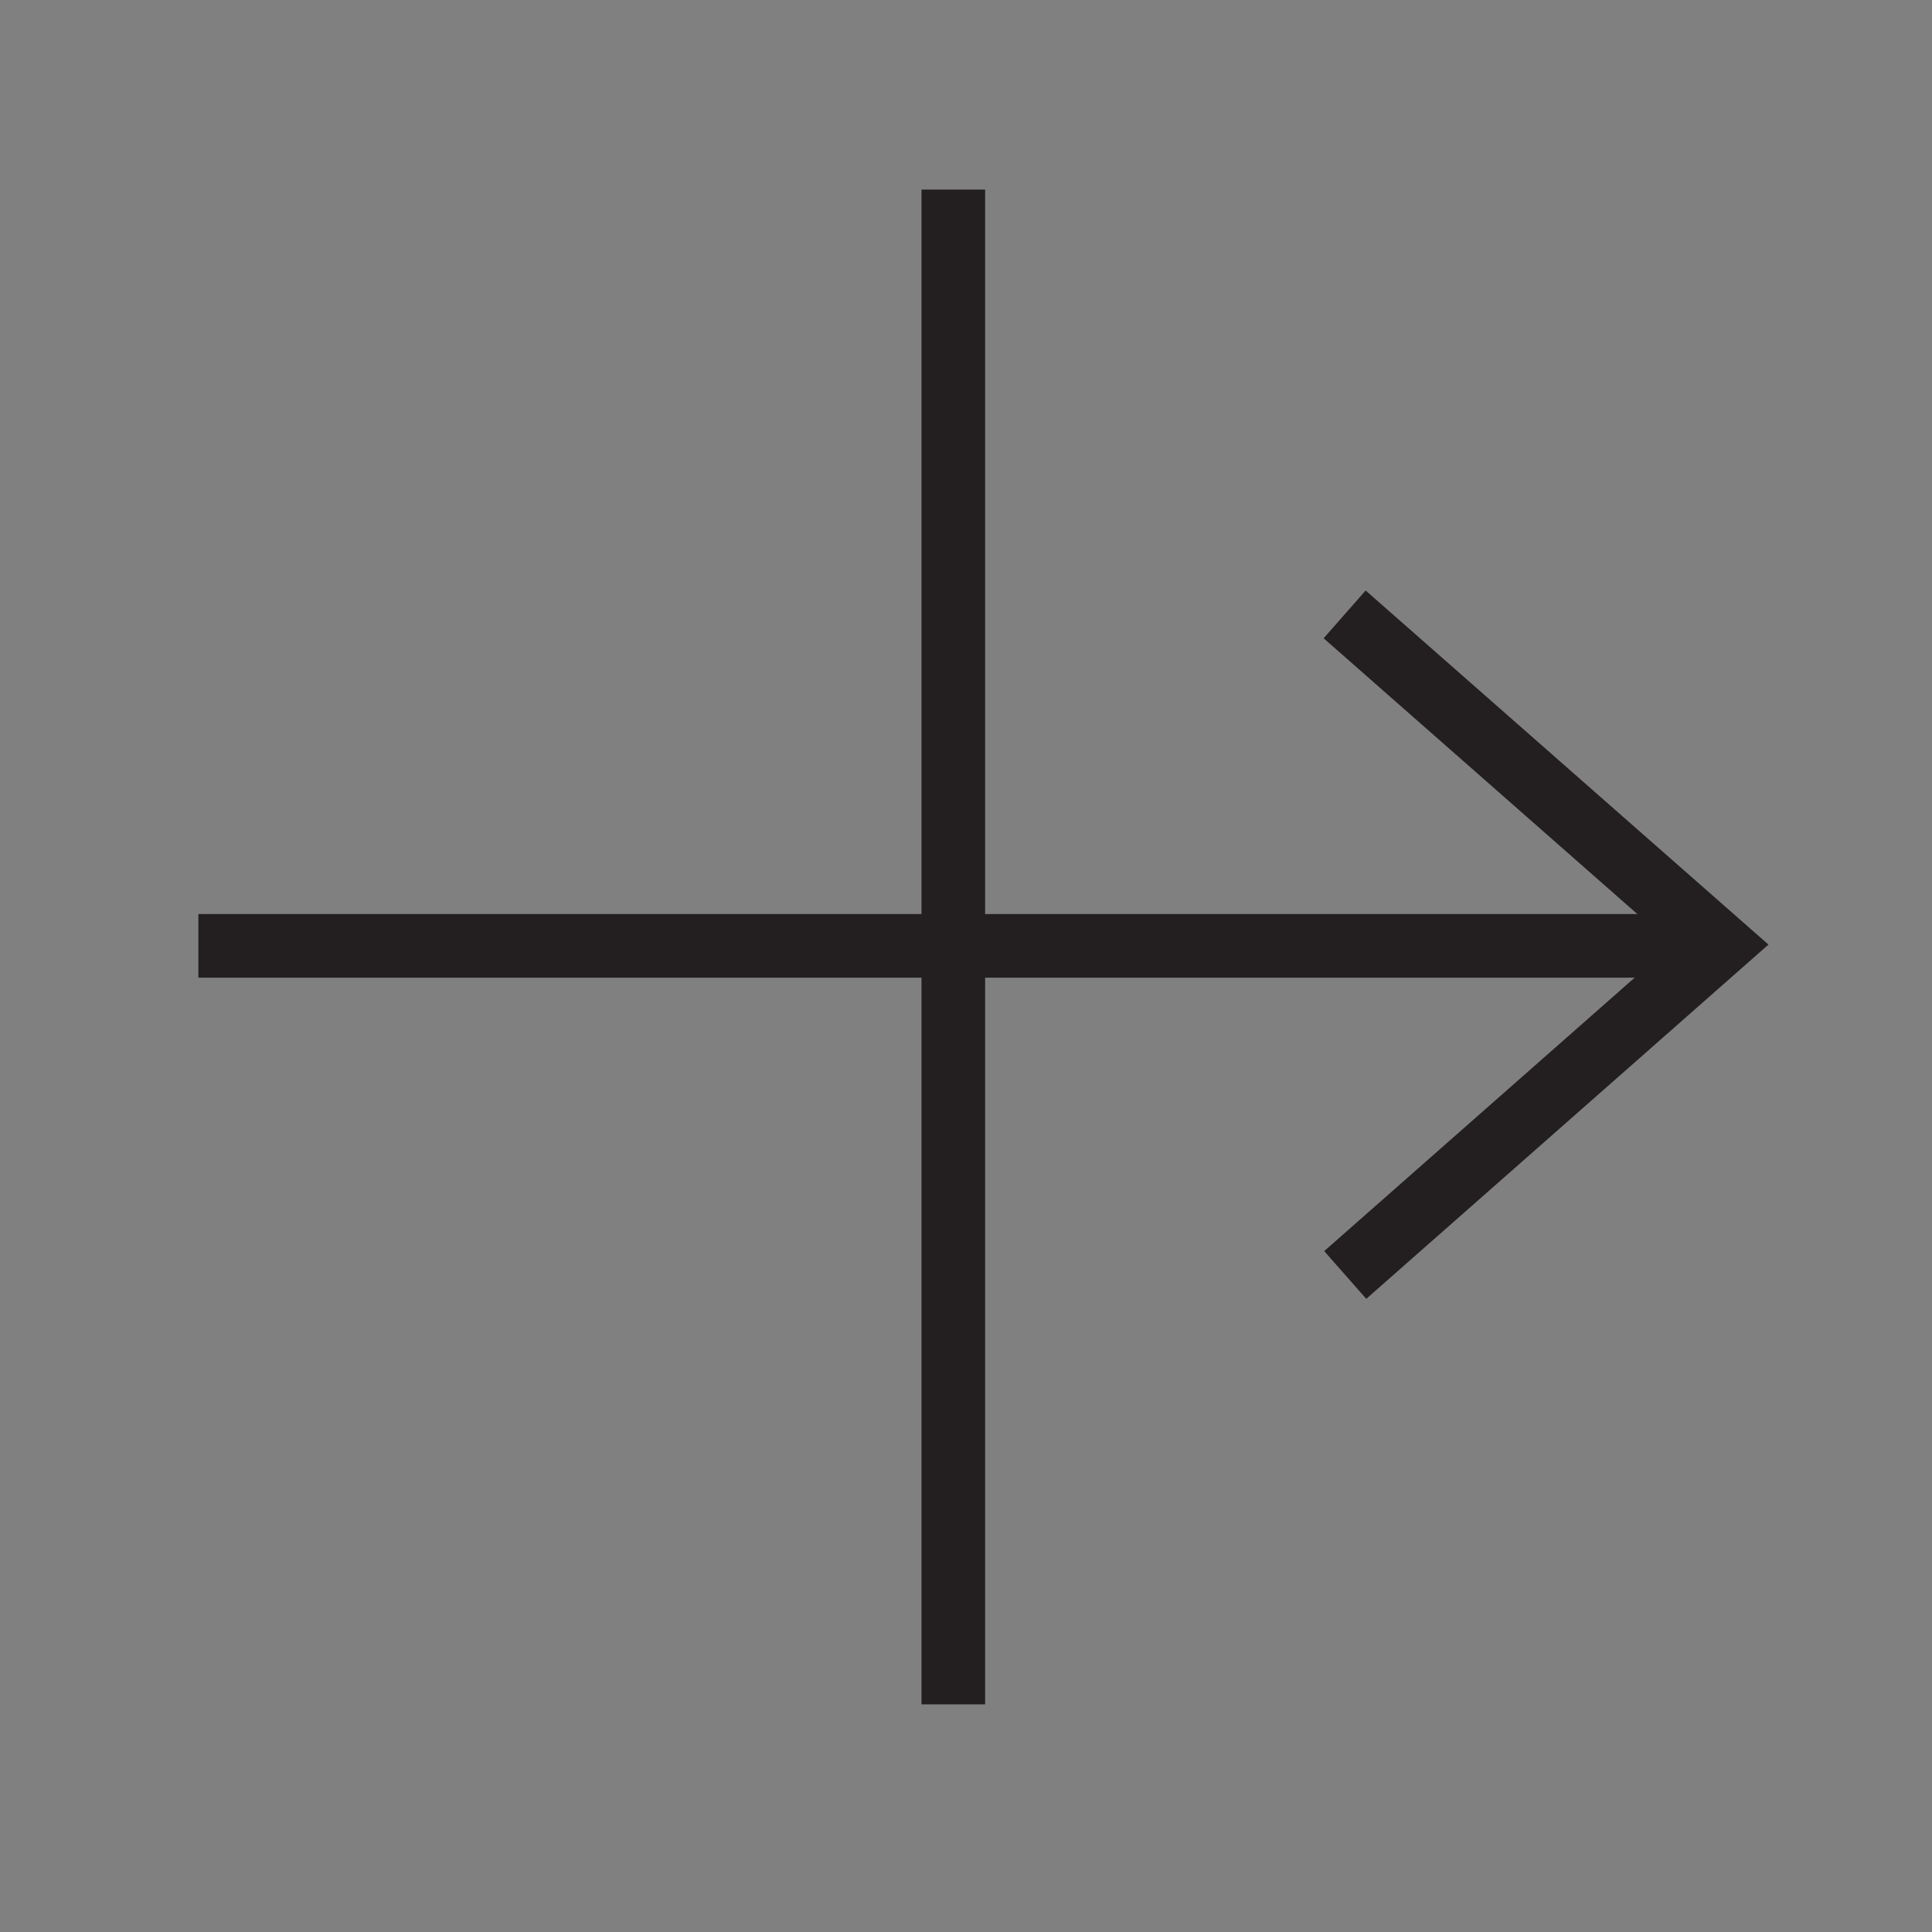 <svg height="850.394" viewBox="0 0 850.394 850.394" width="850.394" xmlns="http://www.w3.org/2000/svg"><rect x="0" y="0" width="850.394" height="850.394" fill="#808080" stroke="none"/><path d="m87.323 416.329h666.751m-334.465 333.867v-666.747" fill="#fff" stroke="#231f20" stroke-width="28"/><g fill="none"><path d="m592.123 561.195 165.093-145.409-165.358-145.355" stroke="#231f20" stroke-width="28"/><path d="m0 0h850.394v850.394h-850.394z"/></g></svg>